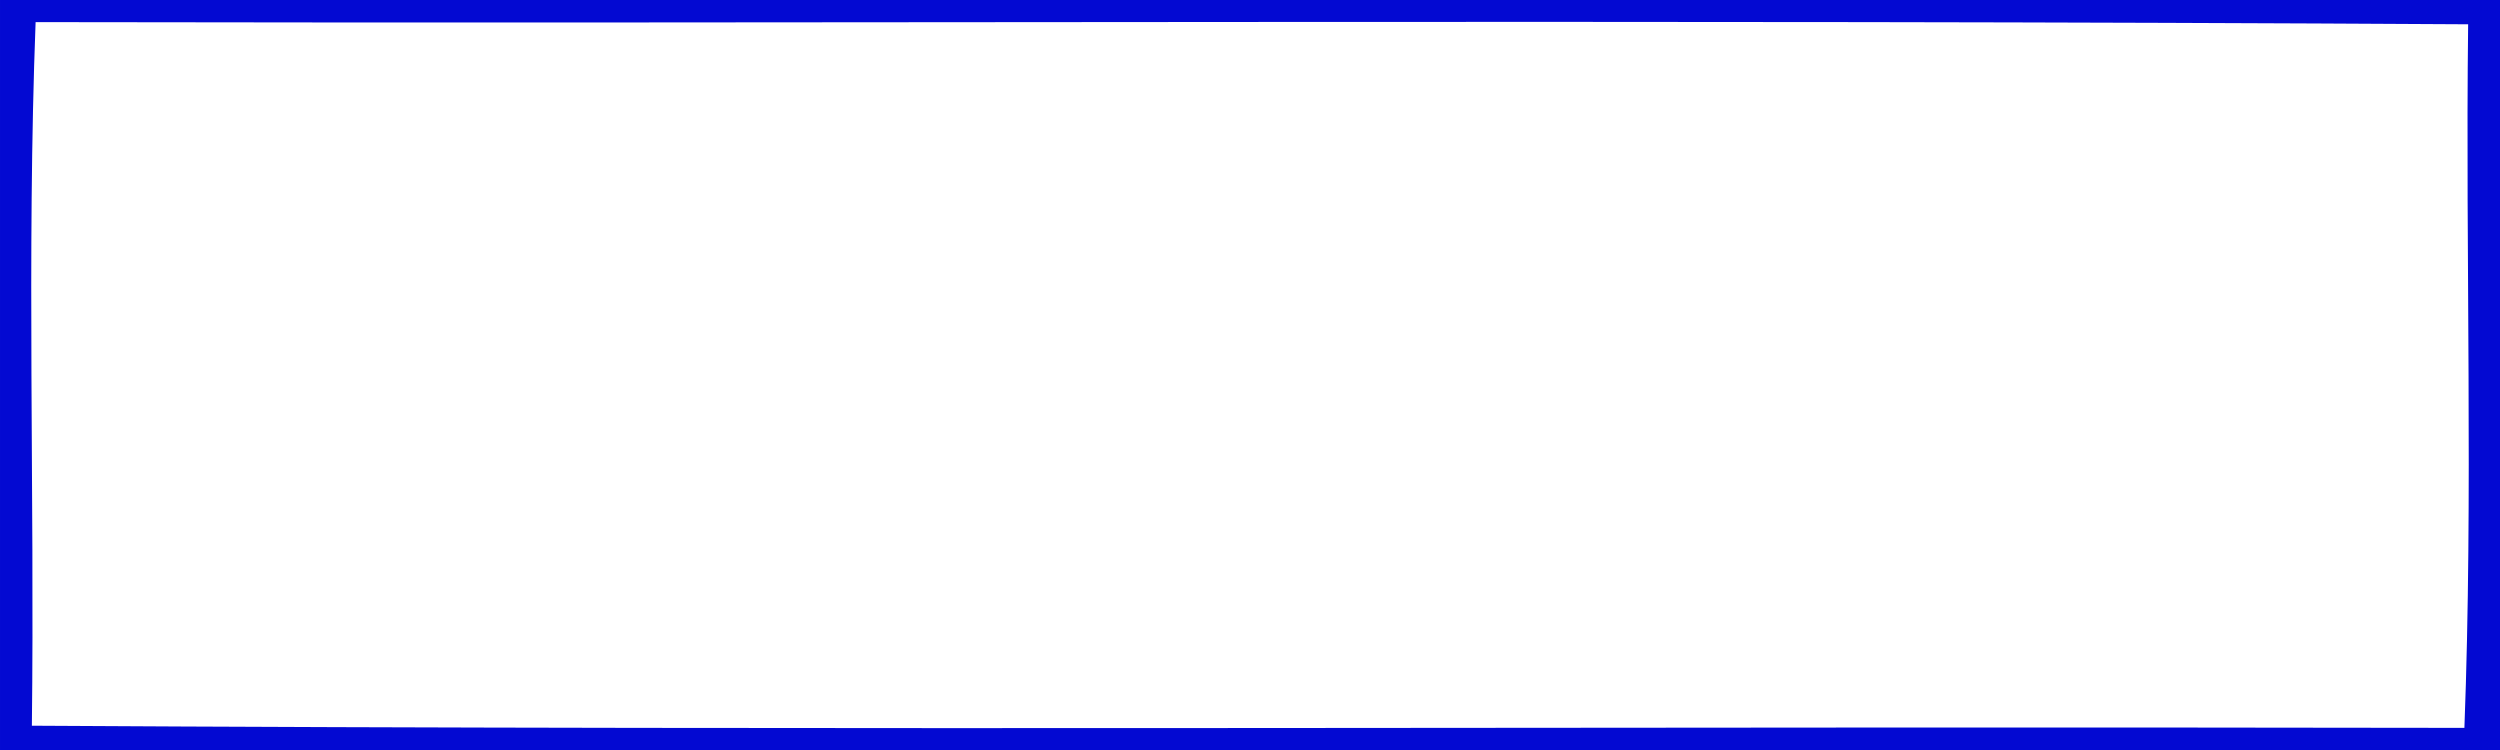 <?xml version="1.0" encoding="utf-8"?>
<!-- Generator: Adobe Illustrator 16.0.2, SVG Export Plug-In . SVG Version: 6.00 Build 0)  -->
<!DOCTYPE svg PUBLIC "-//W3C//DTD SVG 1.1//EN" "http://www.w3.org/Graphics/SVG/1.1/DTD/svg11.dtd">
<svg version="1.1" id="Layer_1" xmlns="http://www.w3.org/2000/svg" xmlns:xlink="http://www.w3.org/1999/xlink" x="0px" y="0px"
	 width="800px" height="240px" viewBox="0 0 800 240" enable-background="new 0 0 800 240" xml:space="preserve">
<path fill="#0309d2" d="M0.001,0H800v240H0.001V0 M11.394,7.078c-2.841,75.034-0.308,150.115-1.194,225.15
	c259.423,1.563,518.93,0.185,778.409,0.693c2.839-75.033,0.304-150.114,1.195-225.148C530.381,6.21,270.874,7.588,11.394,7.078z"/>
</svg>

